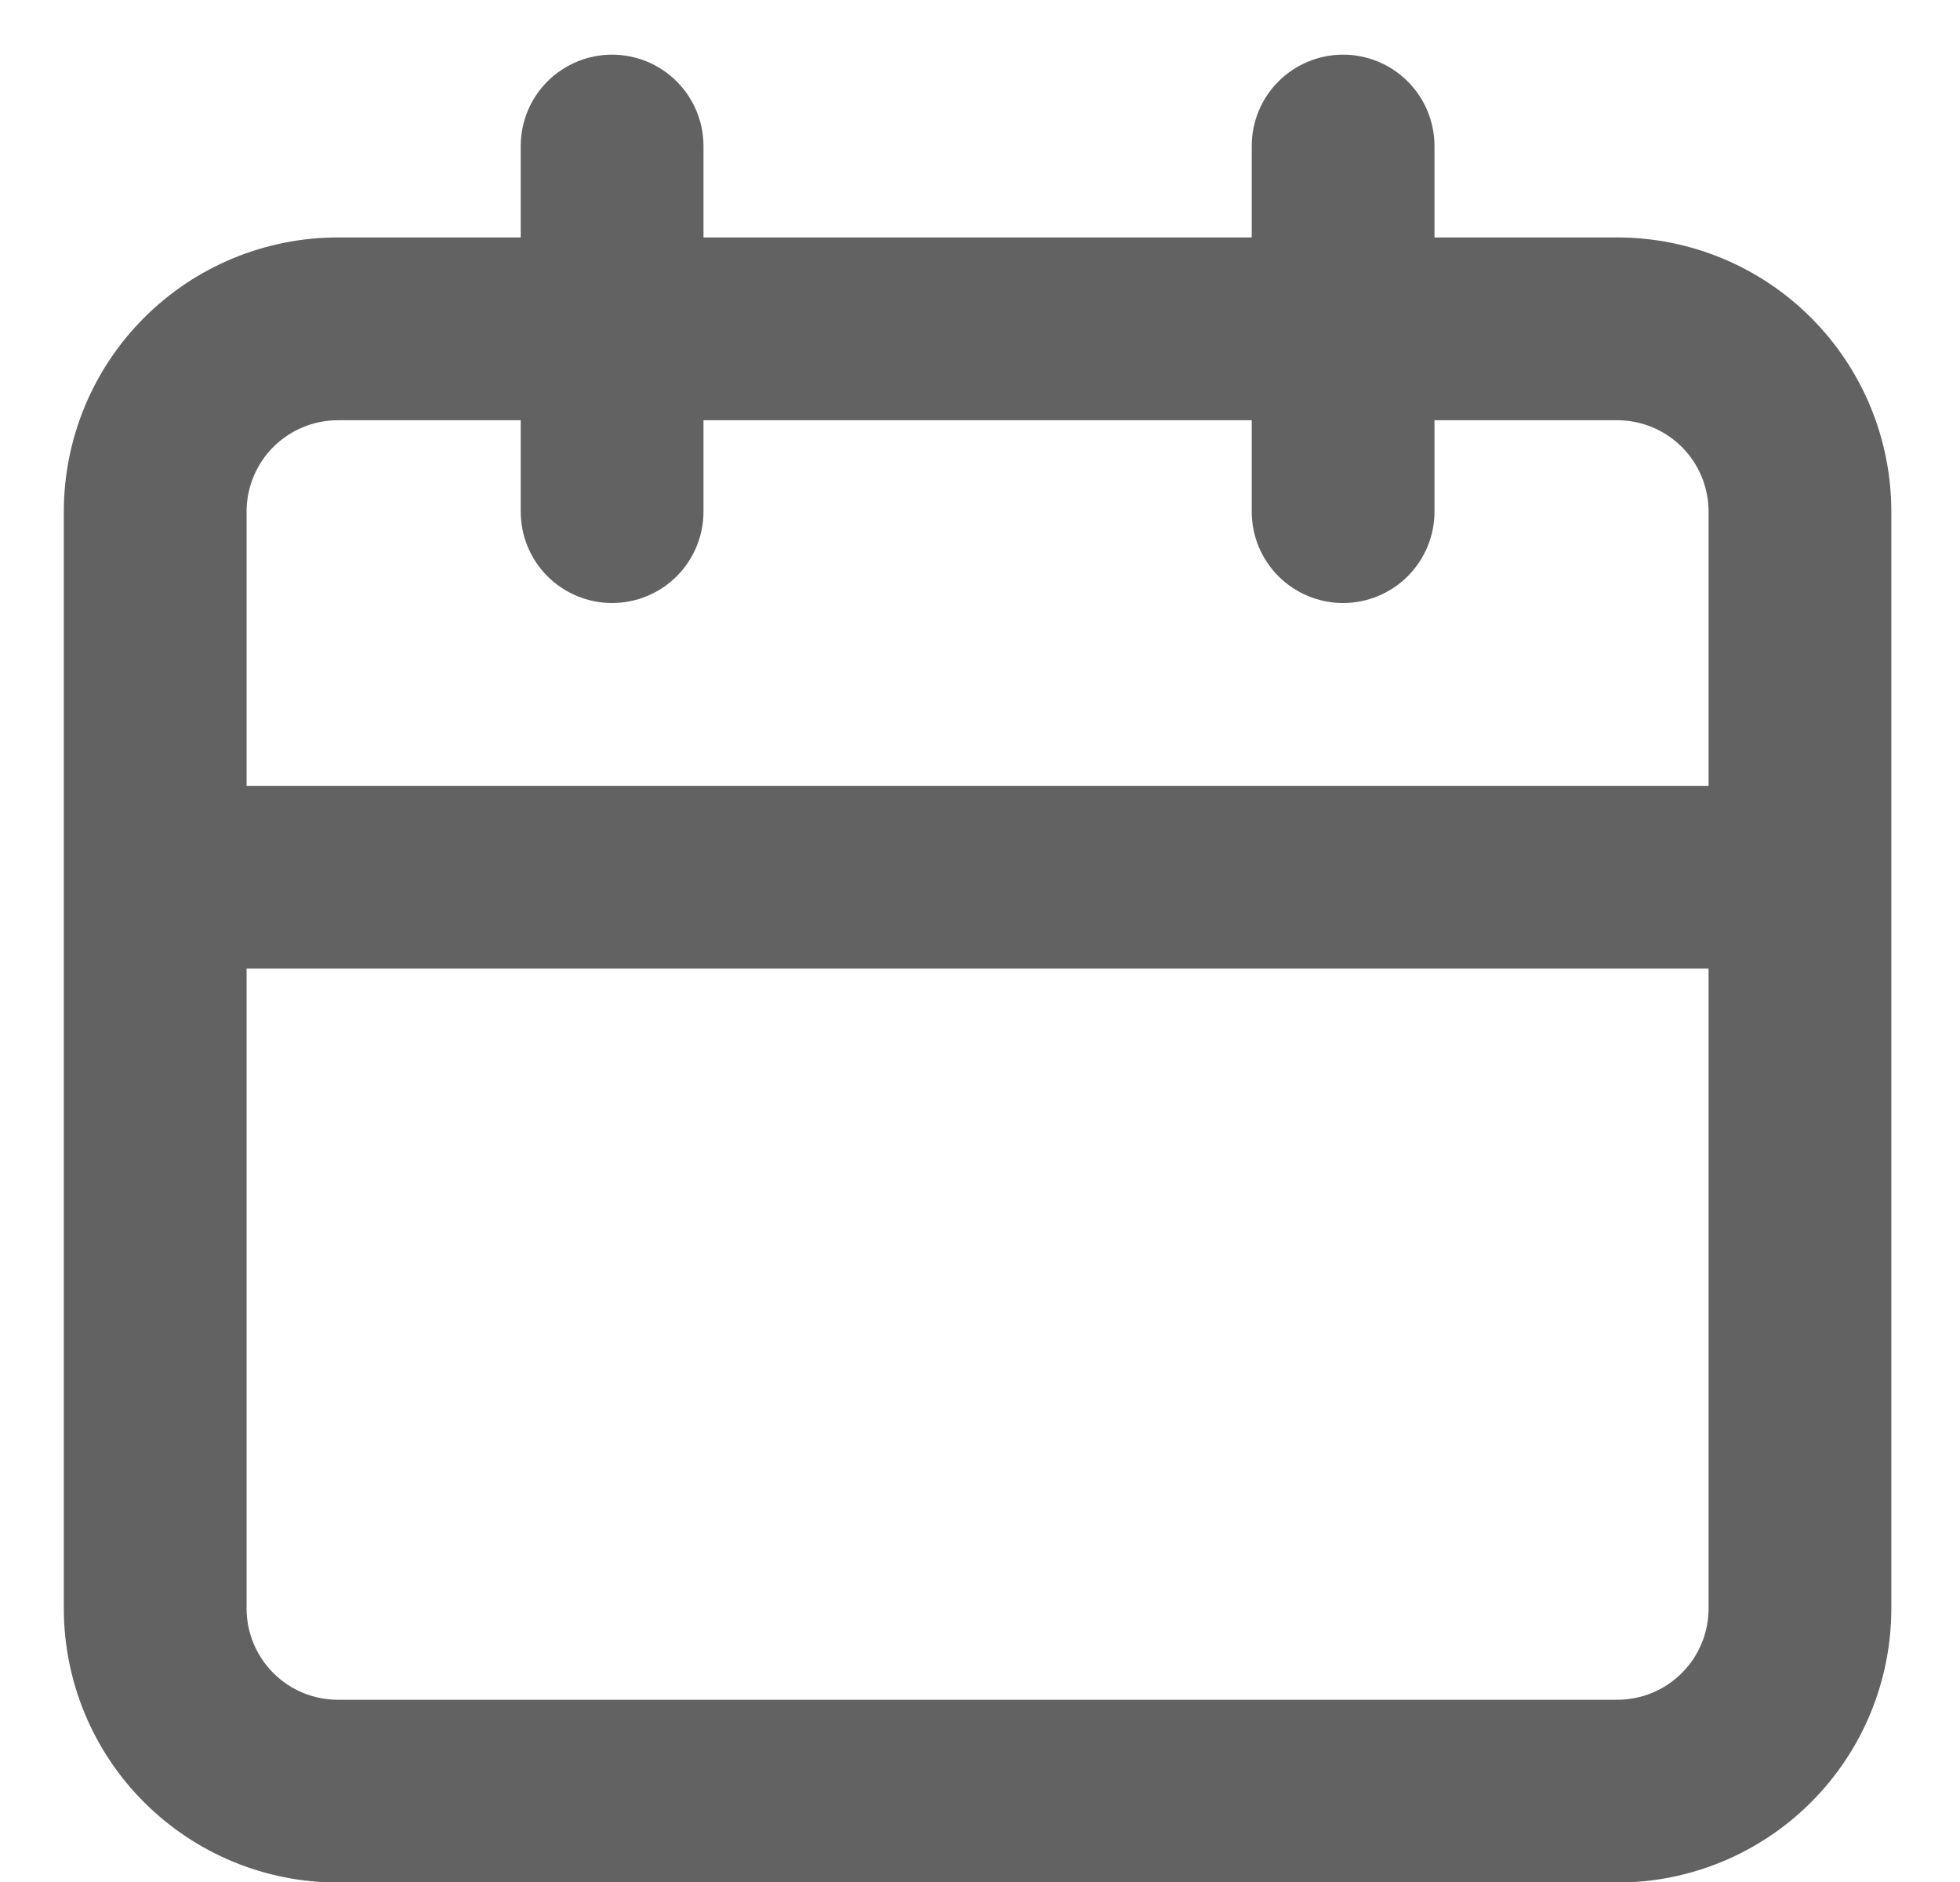 <svg width="25" height="24" viewBox="0 0 25 24" fill="none" xmlns="http://www.w3.org/2000/svg">
<path d="M20.628 3.028H18.297V1.863C18.297 1.553 18.174 1.257 17.955 1.038C17.737 0.82 17.44 0.697 17.131 0.697C16.822 0.697 16.526 0.82 16.307 1.038C16.088 1.257 15.966 1.553 15.966 1.863V3.028H8.973V1.863C8.973 1.553 8.85 1.257 8.631 1.038C8.413 0.82 8.116 0.697 7.807 0.697C7.498 0.697 7.202 0.82 6.983 1.038C6.764 1.257 6.642 1.553 6.642 1.863V3.028H4.311C3.383 3.028 2.494 3.396 1.838 4.052C1.182 4.708 0.814 5.597 0.814 6.525V20.511C0.814 21.438 1.182 22.328 1.838 22.983C2.494 23.639 3.383 24.007 4.311 24.007H20.628C21.555 24.007 22.445 23.639 23.1 22.983C23.756 22.328 24.124 21.438 24.124 20.511V6.525C24.124 5.597 23.756 4.708 23.1 4.052C22.445 3.396 21.555 3.028 20.628 3.028ZM21.793 20.511C21.793 20.82 21.671 21.116 21.452 21.335C21.233 21.554 20.937 21.676 20.628 21.676H4.311C4.001 21.676 3.705 21.554 3.486 21.335C3.268 21.116 3.145 20.82 3.145 20.511V12.352H21.793V20.511ZM21.793 10.021H3.145V6.525C3.145 6.216 3.268 5.919 3.486 5.7C3.705 5.482 4.001 5.359 4.311 5.359H6.642V6.525C6.642 6.834 6.764 7.13 6.983 7.349C7.202 7.567 7.498 7.69 7.807 7.69C8.116 7.69 8.413 7.567 8.631 7.349C8.85 7.13 8.973 6.834 8.973 6.525V5.359H15.966V6.525C15.966 6.834 16.088 7.13 16.307 7.349C16.526 7.567 16.822 7.69 17.131 7.69C17.44 7.69 17.737 7.567 17.955 7.349C18.174 7.13 18.297 6.834 18.297 6.525V5.359H20.628C20.937 5.359 21.233 5.482 21.452 5.7C21.671 5.919 21.793 6.216 21.793 6.525V10.021Z" fill="#626262"/>
</svg>
